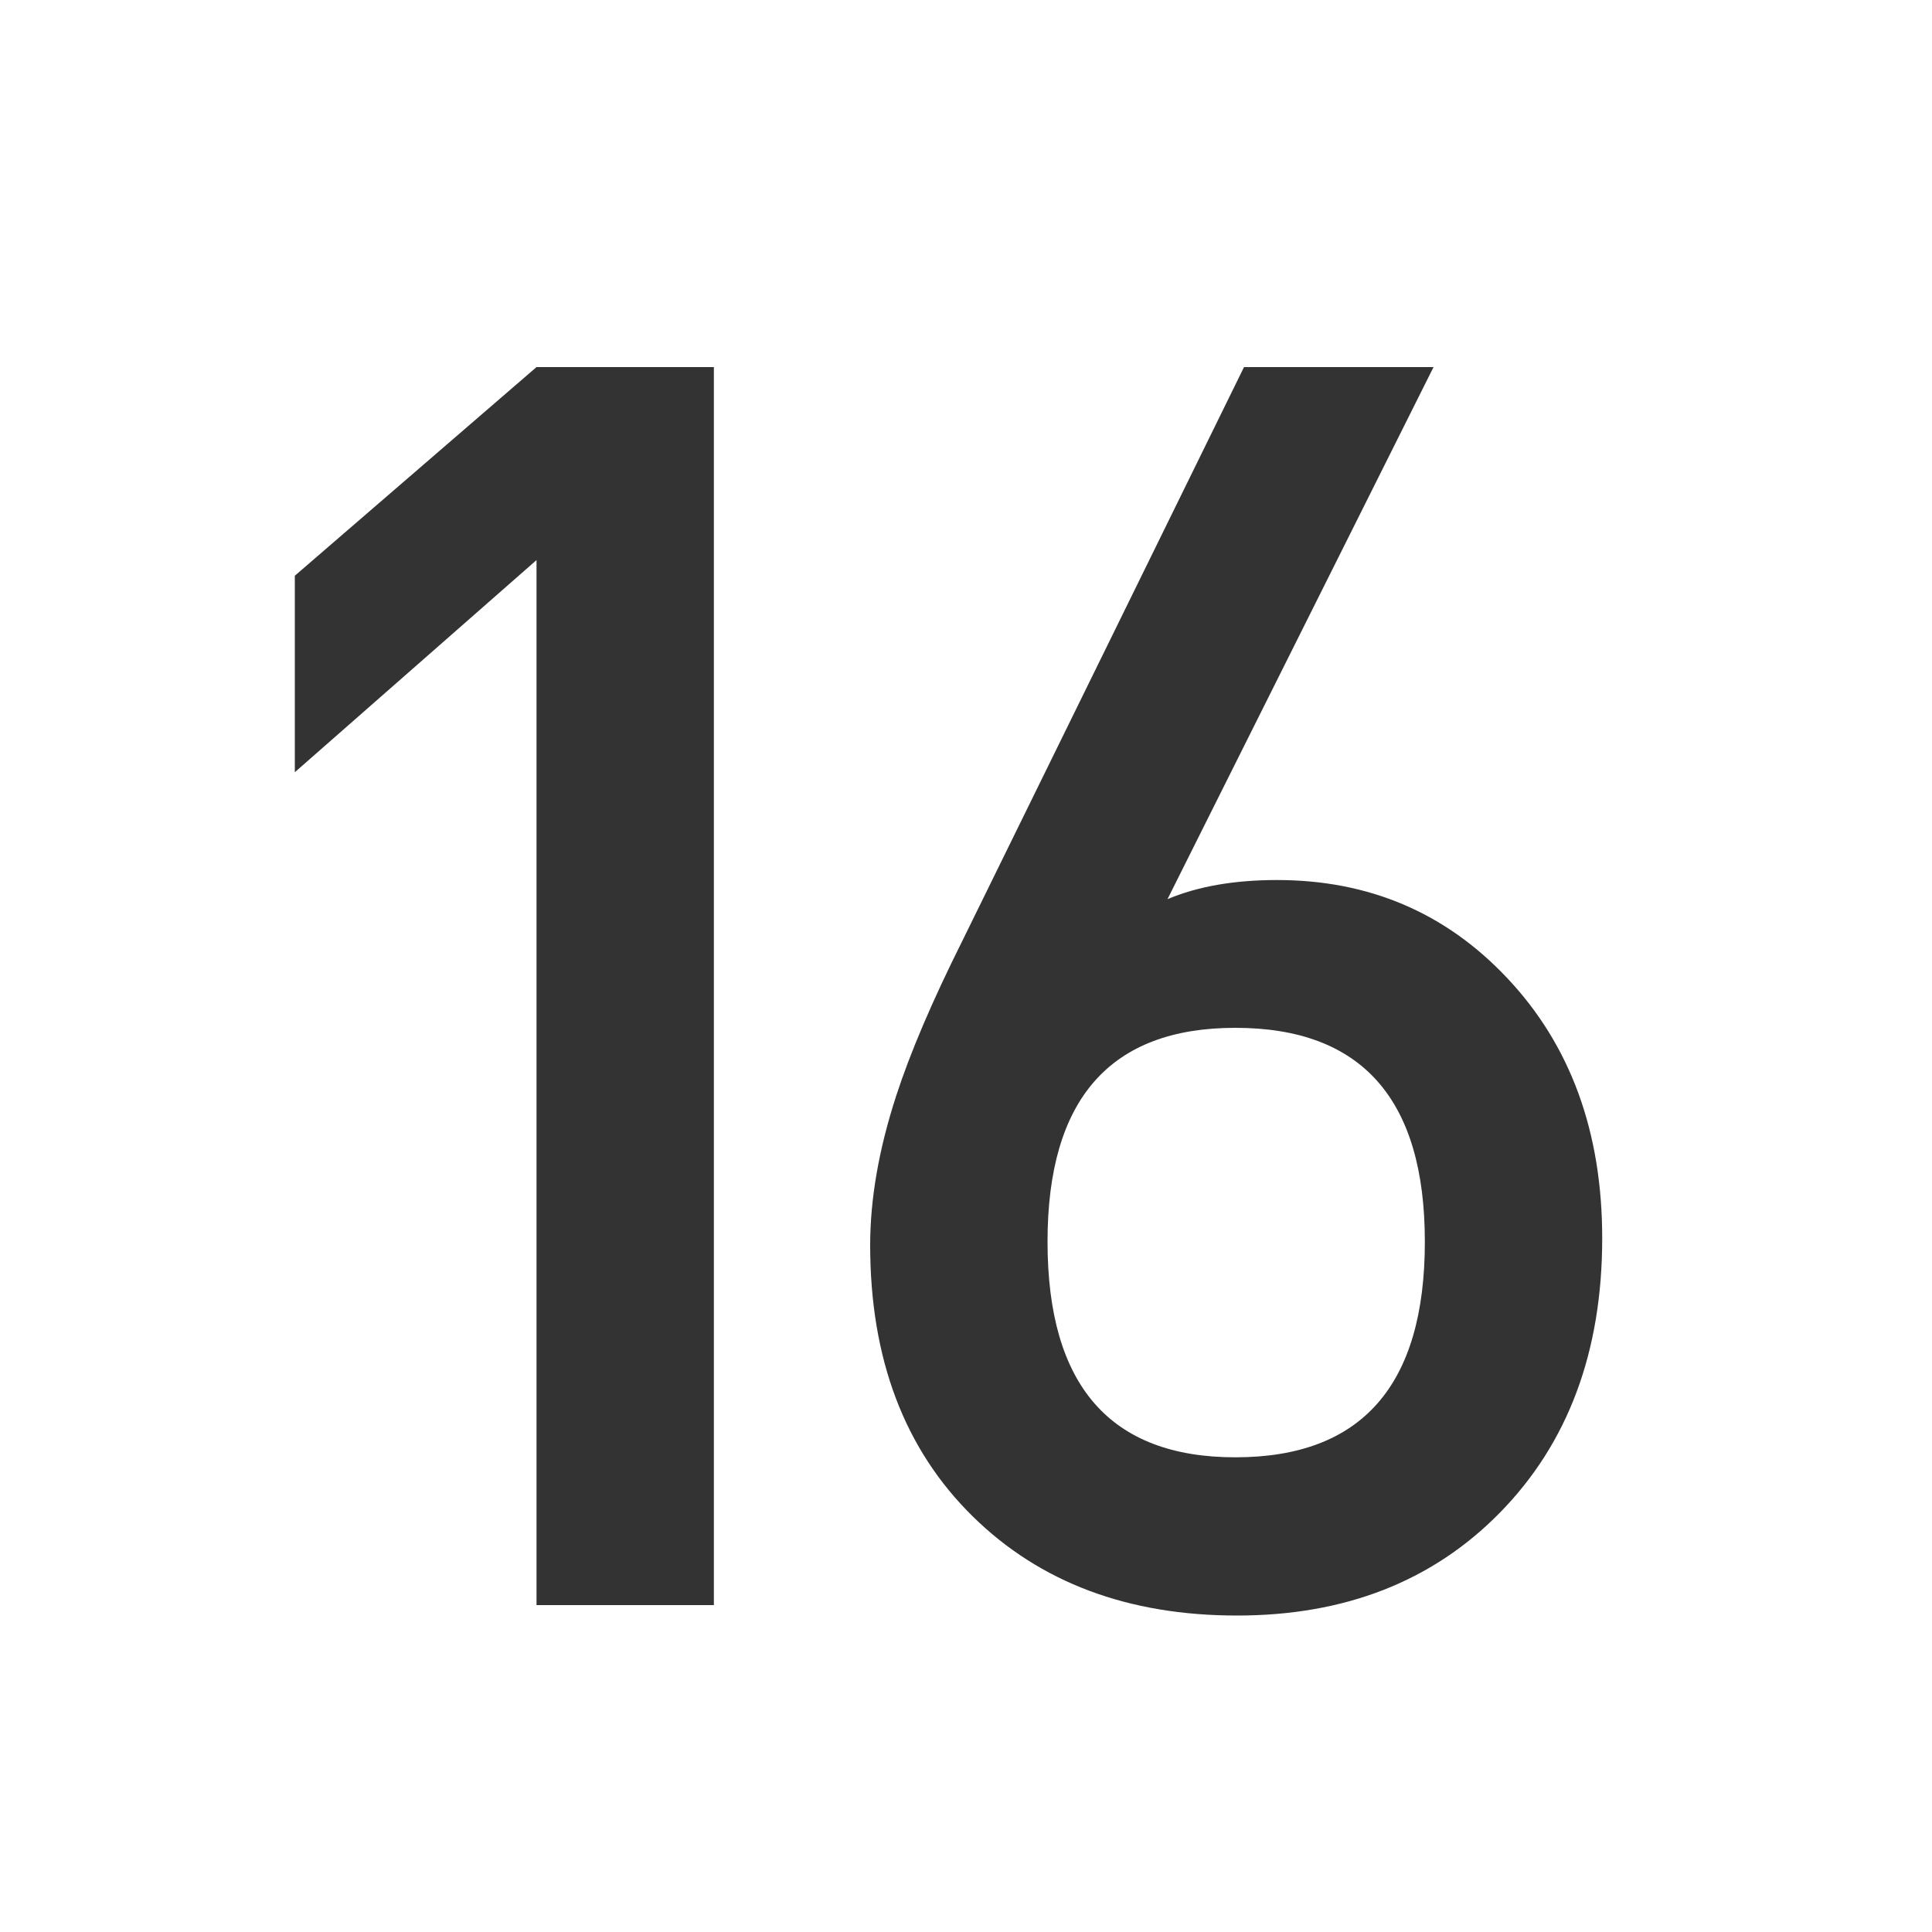 <?xml version="1.0" encoding="utf-8"?>
<!-- Generator: Adobe Illustrator 23.0.3, SVG Export Plug-In . SVG Version: 6.00 Build 0)  -->
<svg version="1.1" id="Layer_1" xmlns="http://www.w3.org/2000/svg" xmlns:xlink="http://www.w3.org/1999/xlink" x="0px" y="0px"
	 viewBox="0 0 100 100" style="enable-background:new 0 0 100 100;" xml:space="preserve">
<rect x="0" y="0" width="100" height="100" fill="#333333" stroke="none"/>
<style type="text/css">
	.st0{fill:#FFFFFF;}
</style>
<path class="st0" d="M63.94,53.2c-6.48,0-9.72,3.69-9.72,11.07c0,7.44,3.24,11.16,9.72,11.16c6.54,0,9.81-3.72,9.81-11.16
	C73.75,56.89,70.48,53.2,63.94,53.2z"/>
<path class="st0" d="M0,0v100h100V0H0z M36.95,83.08h-9.18V28.99L15.26,39.97V29.8L27.77,19h9.18V83.08z M77.62,78.31
	c-3.48,3.54-8.01,5.31-13.59,5.31c-5.64,0-10.2-1.71-13.68-5.13c-3.54-3.48-5.31-8.16-5.31-14.04c0-2.4,0.45-4.98,1.35-7.74
	c0.72-2.22,1.86-4.89,3.42-8.01L64.39,19h9.81L60.43,46.54c1.56-0.66,3.45-0.99,5.67-0.99c4.74,0,8.7,1.68,11.88,5.04
	c3.3,3.48,4.95,7.98,4.95,13.5C82.93,69.97,81.16,74.71,77.62,78.31z"/>
</svg>

